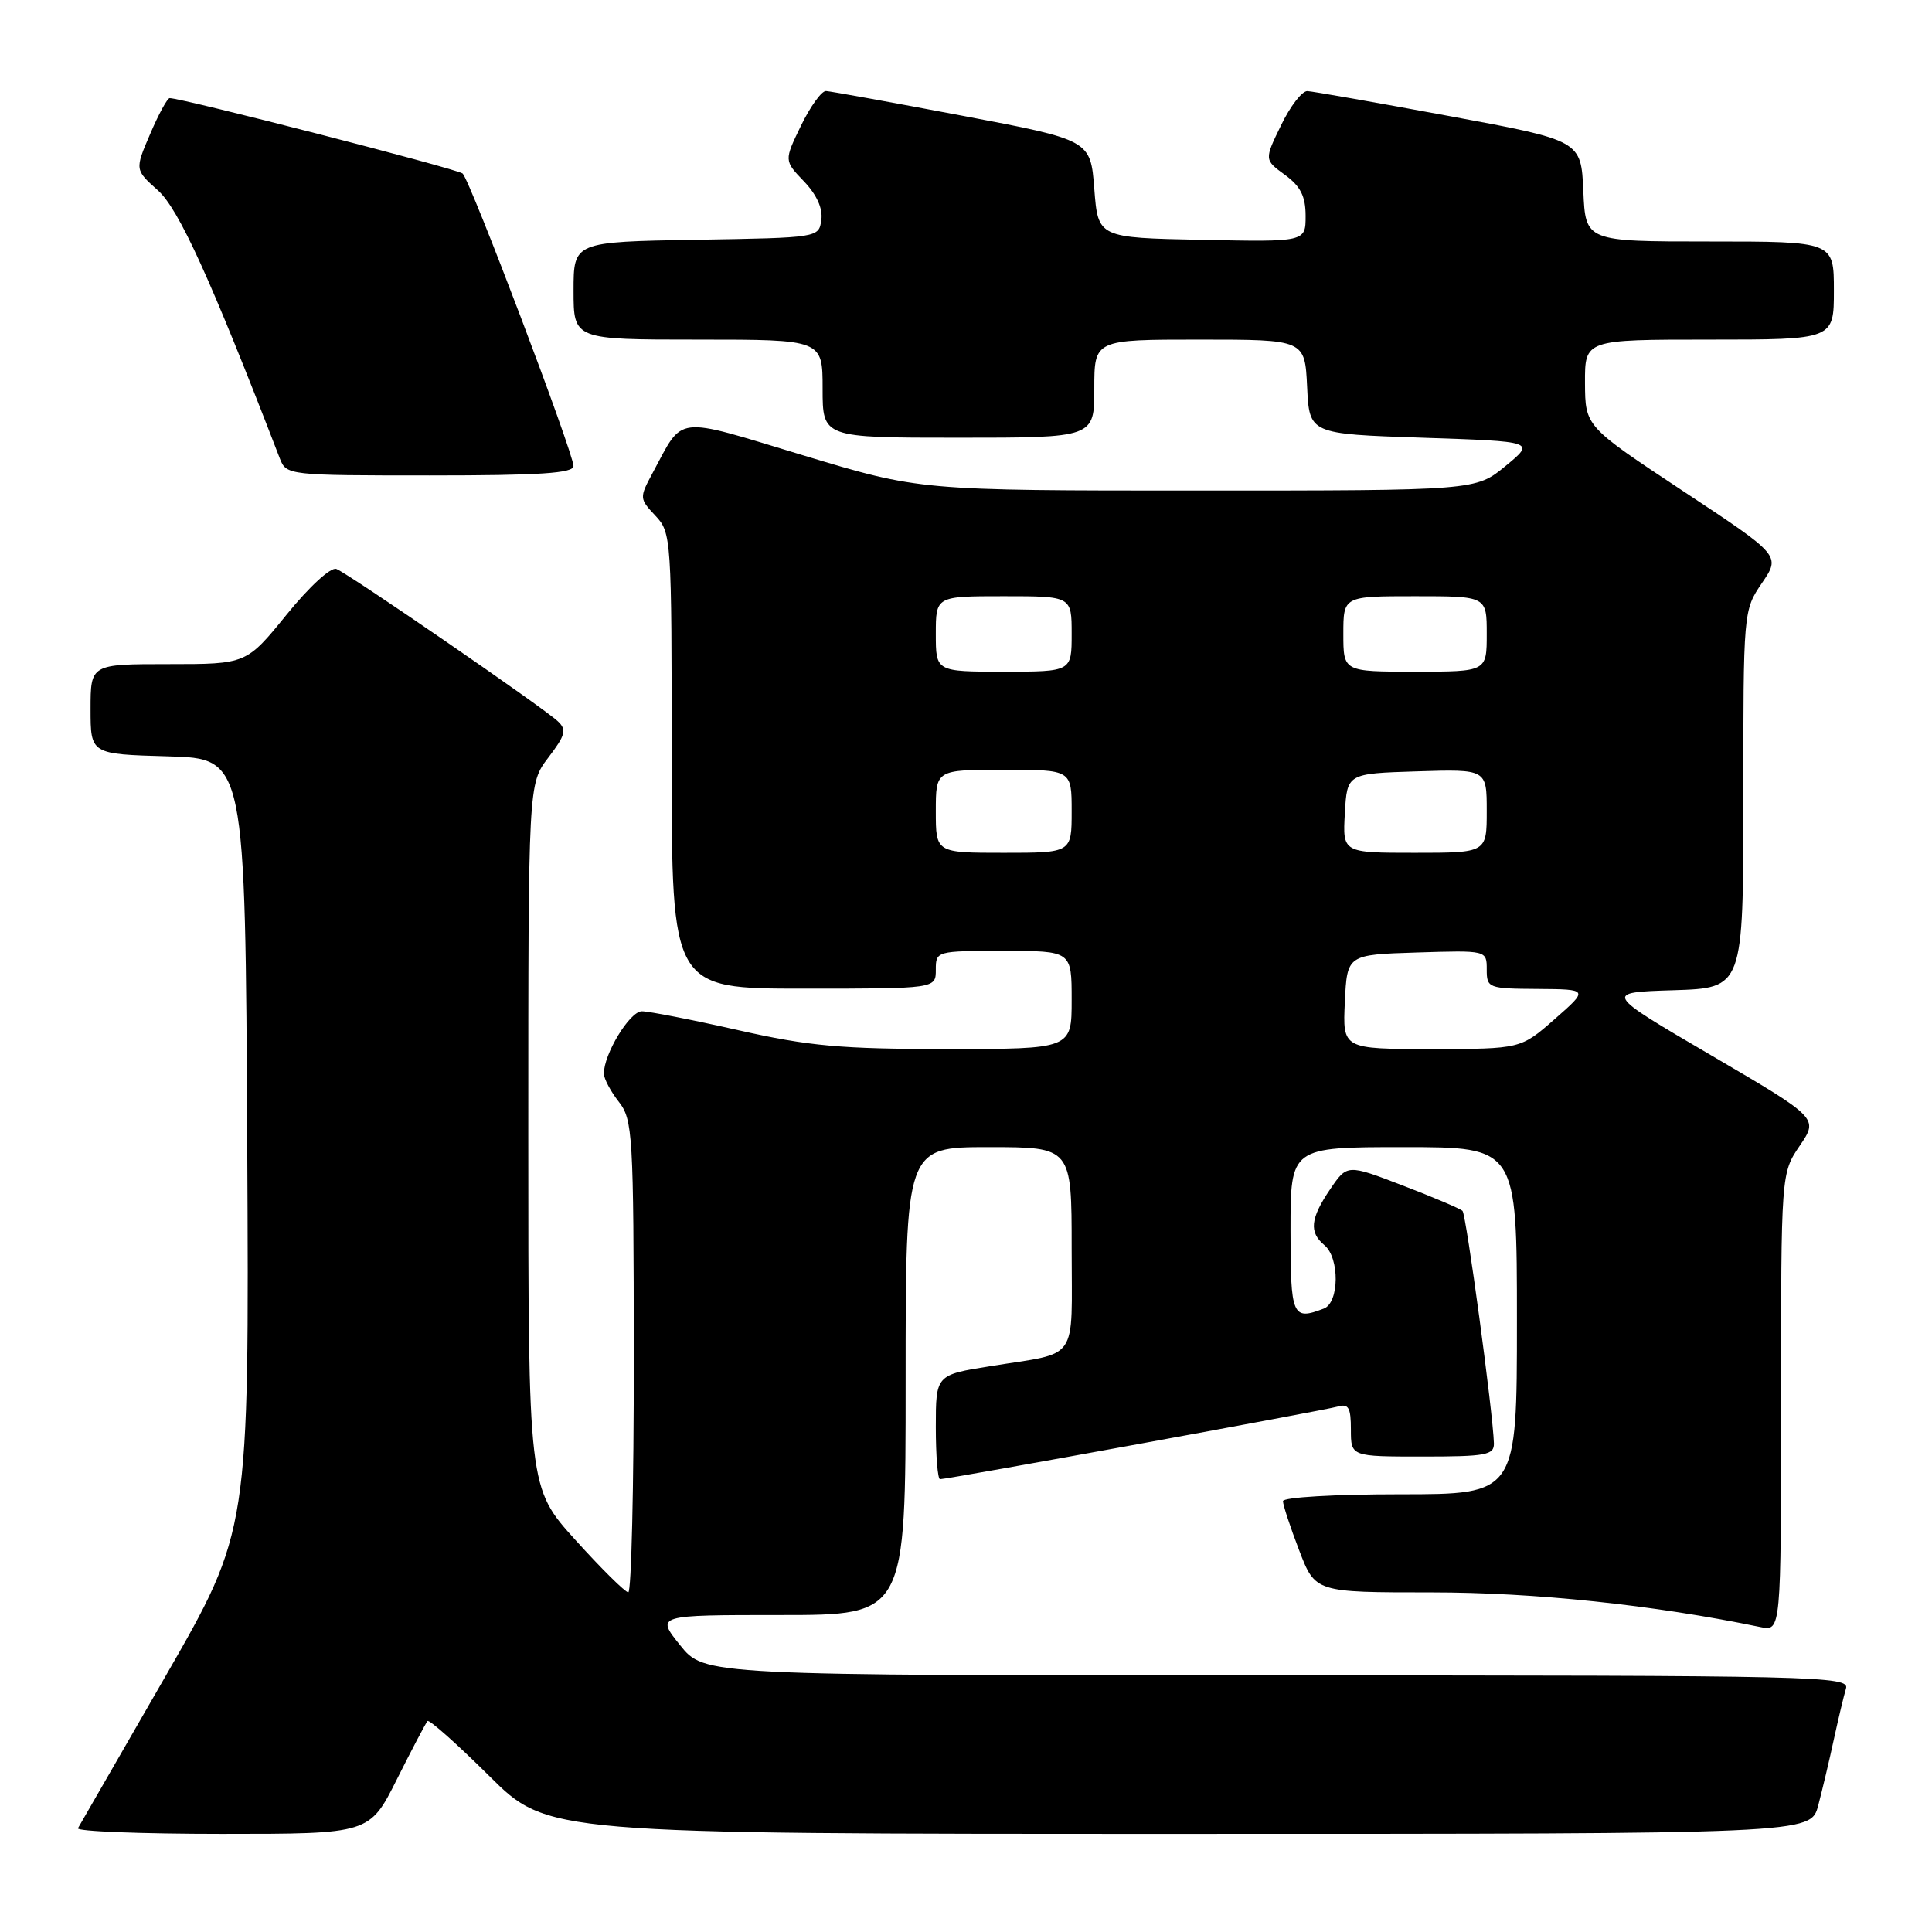 <?xml version="1.0" encoding="UTF-8" standalone="no"?>
<!DOCTYPE svg PUBLIC "-//W3C//DTD SVG 1.1//EN" "http://www.w3.org/Graphics/SVG/1.1/DTD/svg11.dtd" >
<svg xmlns="http://www.w3.org/2000/svg" xmlns:xlink="http://www.w3.org/1999/xlink" version="1.1" viewBox="0 0 256 256">
 <g >
 <path fill="currentColor"
d=" M 52.60 235.75 C 54.60 231.76 56.42 228.30 56.65 228.05 C 56.87 227.81 60.54 231.07 64.80 235.30 C 72.54 243.00 72.54 243.00 156.23 243.00 C 239.92 243.00 239.92 243.00 240.92 239.25 C 241.46 237.19 242.40 233.25 242.99 230.50 C 243.59 227.75 244.31 224.71 244.60 223.75 C 245.11 222.09 241.06 222.00 169.23 222.00 C 93.33 222.00 93.33 222.00 90.12 218.00 C 86.91 214.00 86.91 214.00 103.45 214.00 C 120.00 214.00 120.00 214.00 120.00 183.00 C 120.00 152.00 120.00 152.00 131.00 152.00 C 142.00 152.00 142.00 152.00 142.00 165.43 C 142.00 180.72 143.11 179.11 131.25 181.02 C 124.00 182.18 124.00 182.18 124.00 189.09 C 124.00 192.89 124.25 196.00 124.56 196.00 C 125.62 196.00 175.49 186.89 177.25 186.38 C 178.69 185.96 179.00 186.51 179.00 189.43 C 179.00 193.00 179.00 193.00 188.50 193.00 C 196.90 193.00 197.99 192.80 197.95 191.25 C 197.84 187.25 194.28 160.95 193.79 160.45 C 193.49 160.16 189.93 158.64 185.88 157.09 C 178.51 154.26 178.51 154.26 176.26 157.57 C 173.62 161.46 173.43 163.28 175.50 165.00 C 177.52 166.68 177.47 172.61 175.42 173.39 C 171.23 175.00 171.00 174.46 171.00 163.00 C 171.00 152.00 171.00 152.00 186.00 152.00 C 201.00 152.00 201.00 152.00 201.00 175.00 C 201.00 198.00 201.00 198.00 185.50 198.00 C 176.84 198.00 170.00 198.40 170.00 198.91 C 170.00 199.41 170.96 202.34 172.14 205.41 C 174.28 211.00 174.28 211.00 189.66 211.00 C 203.36 211.00 219.11 212.66 233.25 215.59 C 236.00 216.16 236.00 216.16 236.00 185.81 C 236.00 155.46 236.00 155.46 238.48 151.81 C 240.96 148.16 240.96 148.16 226.73 139.83 C 212.50 131.50 212.50 131.50 221.75 131.21 C 231.00 130.92 231.00 130.92 231.00 105.91 C 231.00 80.94 231.00 80.89 233.47 77.25 C 235.95 73.61 235.95 73.61 223.00 65.06 C 210.05 56.50 210.05 56.50 210.02 50.75 C 210.00 45.00 210.00 45.00 226.50 45.00 C 243.00 45.00 243.00 45.00 243.00 38.50 C 243.00 32.00 243.00 32.00 226.55 32.00 C 210.09 32.00 210.09 32.00 209.80 25.31 C 209.50 18.61 209.50 18.61 192.00 15.37 C 182.38 13.59 173.93 12.10 173.24 12.07 C 172.54 12.03 170.97 14.06 169.75 16.59 C 167.52 21.17 167.52 21.17 170.26 23.17 C 172.33 24.68 173.00 26.01 173.00 28.61 C 173.00 32.06 173.00 32.06 159.25 31.78 C 145.50 31.50 145.50 31.50 145.00 25.03 C 144.50 18.55 144.50 18.55 127.50 15.33 C 118.15 13.56 110.03 12.09 109.45 12.06 C 108.87 12.03 107.38 14.09 106.14 16.64 C 103.89 21.28 103.89 21.28 106.53 24.03 C 108.22 25.80 109.05 27.63 108.83 29.14 C 108.50 31.50 108.47 31.50 92.25 31.77 C 76.00 32.05 76.00 32.05 76.00 38.52 C 76.00 45.00 76.00 45.00 92.50 45.00 C 109.00 45.00 109.00 45.00 109.00 51.50 C 109.00 58.00 109.00 58.00 127.00 58.00 C 145.00 58.00 145.00 58.00 145.00 51.50 C 145.00 45.00 145.00 45.00 158.95 45.00 C 172.90 45.00 172.90 45.00 173.20 51.25 C 173.50 57.50 173.50 57.50 188.47 58.00 C 203.44 58.50 203.44 58.50 199.49 61.75 C 195.54 65.00 195.54 65.00 158.70 65.00 C 121.86 65.00 121.86 65.00 106.41 60.33 C 89.15 55.11 90.64 54.94 86.46 62.70 C 84.71 65.96 84.72 66.07 86.84 68.33 C 88.96 70.58 89.00 71.24 89.00 100.81 C 89.00 131.00 89.00 131.00 106.50 131.00 C 124.00 131.00 124.00 131.00 124.00 128.50 C 124.00 126.02 124.07 126.00 133.00 126.00 C 142.00 126.00 142.00 126.00 142.00 132.50 C 142.00 139.00 142.00 139.00 125.44 139.00 C 111.40 139.00 107.20 138.62 97.81 136.50 C 91.71 135.12 85.98 134.00 85.05 134.00 C 83.44 134.00 79.98 139.71 80.02 142.28 C 80.03 142.95 80.92 144.62 82.00 146.00 C 83.84 148.36 83.96 150.27 83.98 179.75 C 83.99 196.94 83.66 211.00 83.25 210.99 C 82.84 210.98 79.69 207.87 76.25 204.06 C 70.00 197.15 70.00 197.15 70.00 150.51 C 70.00 103.87 70.00 103.87 72.66 100.38 C 74.93 97.40 75.12 96.70 73.91 95.57 C 71.98 93.75 46.17 76.00 44.57 75.39 C 43.84 75.11 41.00 77.71 37.97 81.45 C 32.65 88.00 32.65 88.00 22.33 88.00 C 12.00 88.00 12.00 88.00 12.00 93.97 C 12.00 99.93 12.00 99.93 22.25 100.22 C 32.50 100.50 32.50 100.50 32.76 151.66 C 33.02 202.83 33.02 202.83 21.90 222.16 C 15.78 232.80 10.57 241.84 10.33 242.25 C 10.08 242.66 18.68 243.00 29.43 243.00 C 48.97 243.00 48.97 243.00 52.60 235.75 Z  M 75.99 61.75 C 75.98 60.01 62.29 23.87 61.30 22.99 C 60.63 22.39 24.14 13.00 22.48 13.00 C 22.18 13.00 21.01 15.13 19.90 17.74 C 17.86 22.49 17.86 22.49 20.93 25.23 C 23.69 27.70 27.90 36.94 37.08 60.75 C 37.94 62.97 38.17 63.00 56.98 63.00 C 71.53 63.00 76.00 62.71 75.99 61.75 Z  M 178.20 132.75 C 178.50 126.50 178.50 126.50 187.75 126.21 C 197.00 125.92 197.00 125.92 197.00 128.46 C 197.00 130.92 197.20 131.00 203.75 131.04 C 210.50 131.09 210.50 131.09 206.00 135.04 C 201.50 138.99 201.50 138.99 189.70 139.00 C 177.90 139.00 177.90 139.00 178.20 132.75 Z  M 124.00 107.50 C 124.00 102.00 124.00 102.00 133.00 102.00 C 142.00 102.00 142.00 102.00 142.00 107.50 C 142.00 113.00 142.00 113.00 133.00 113.00 C 124.00 113.00 124.00 113.00 124.00 107.50 Z  M 178.20 107.75 C 178.50 102.50 178.50 102.50 187.75 102.21 C 197.00 101.92 197.00 101.92 197.00 107.46 C 197.00 113.00 197.00 113.00 187.45 113.00 C 177.90 113.00 177.90 113.00 178.20 107.75 Z  M 124.00 84.00 C 124.00 79.00 124.00 79.00 133.00 79.00 C 142.00 79.00 142.00 79.00 142.00 84.00 C 142.00 89.00 142.00 89.00 133.00 89.00 C 124.00 89.00 124.00 89.00 124.00 84.00 Z  M 178.00 84.00 C 178.00 79.00 178.00 79.00 187.50 79.00 C 197.00 79.00 197.00 79.00 197.00 84.00 C 197.00 89.00 197.00 89.00 187.50 89.00 C 178.00 89.00 178.00 89.00 178.00 84.00 Z "/>
</g>
</svg>